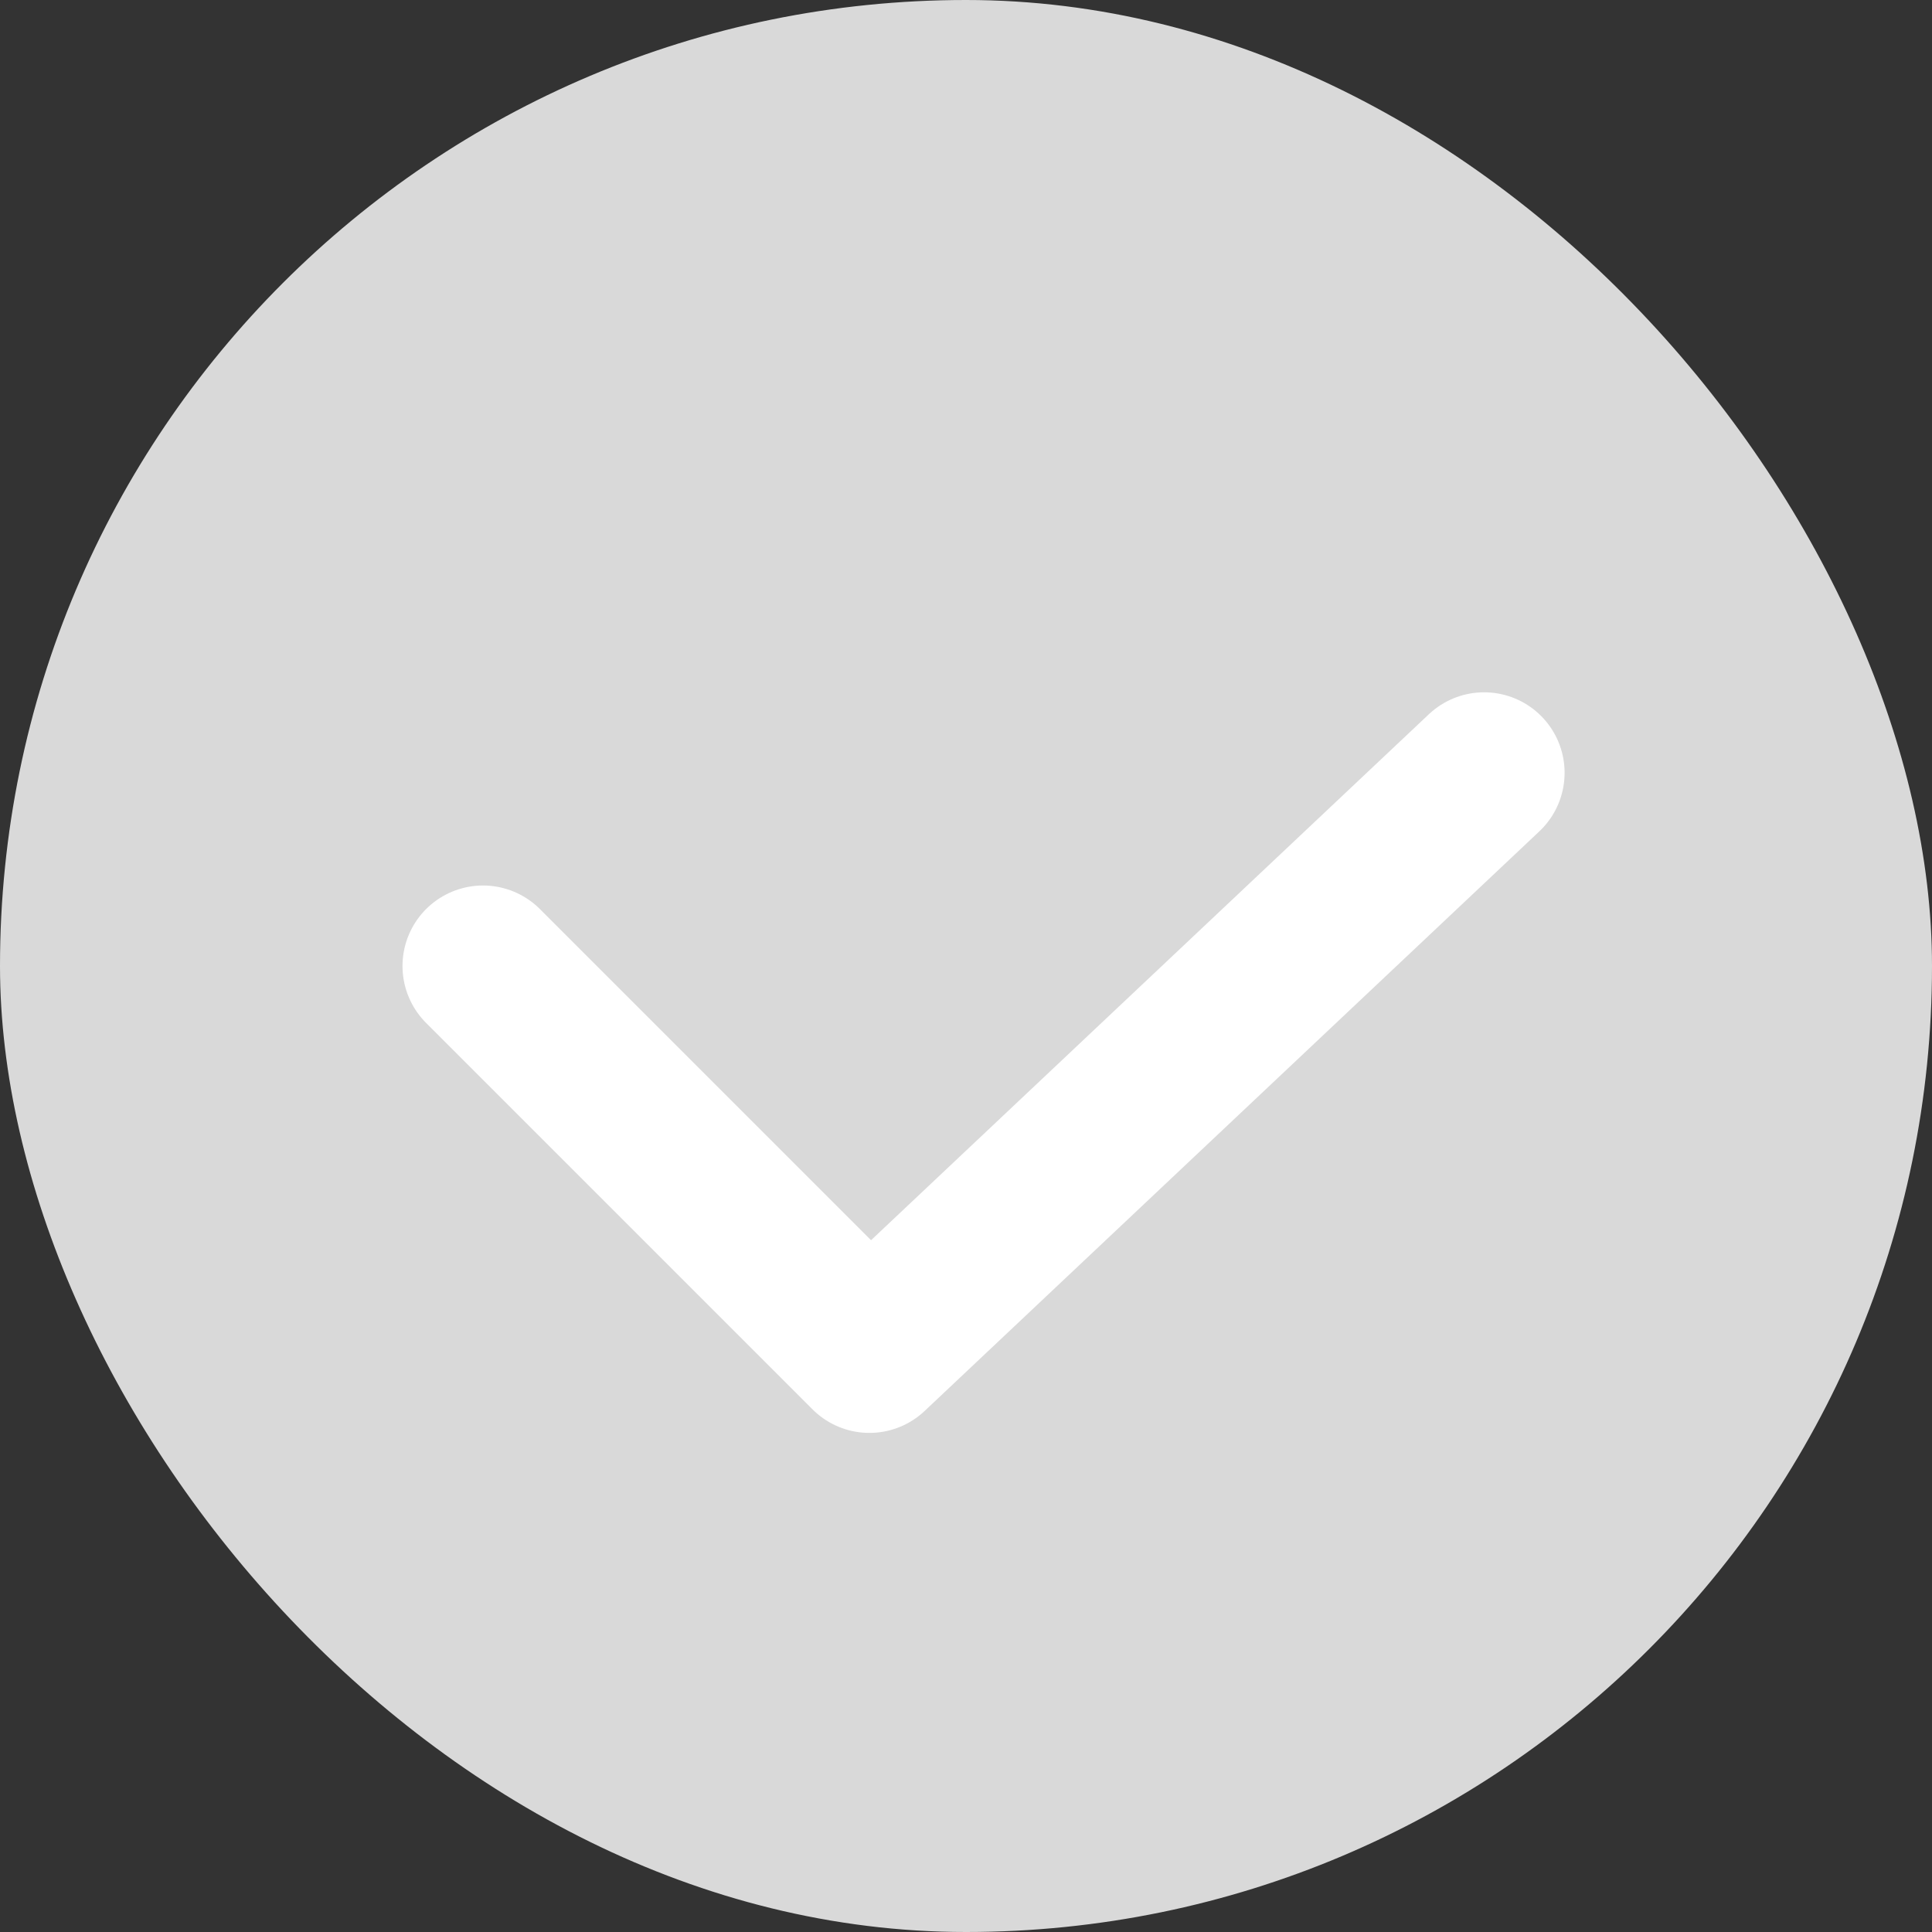 <svg width="12" height="12" viewBox="0 0 12 12" fill="none" xmlns="http://www.w3.org/2000/svg">
<rect x="0" y="0" width="12" height="12" fill="#333333" stroke="none"/>
<rect width="12" height="12" rx="6" fill="#D9D9D9"/>
<path d="M3 6L5.4 8.4L9.218 4.8" fill="#D9D9D9"/>
<path d="M3 6L5.4 8.4L9.218 4.8" stroke="white" stroke-linecap="round" stroke-linejoin="round"/>
</svg>

